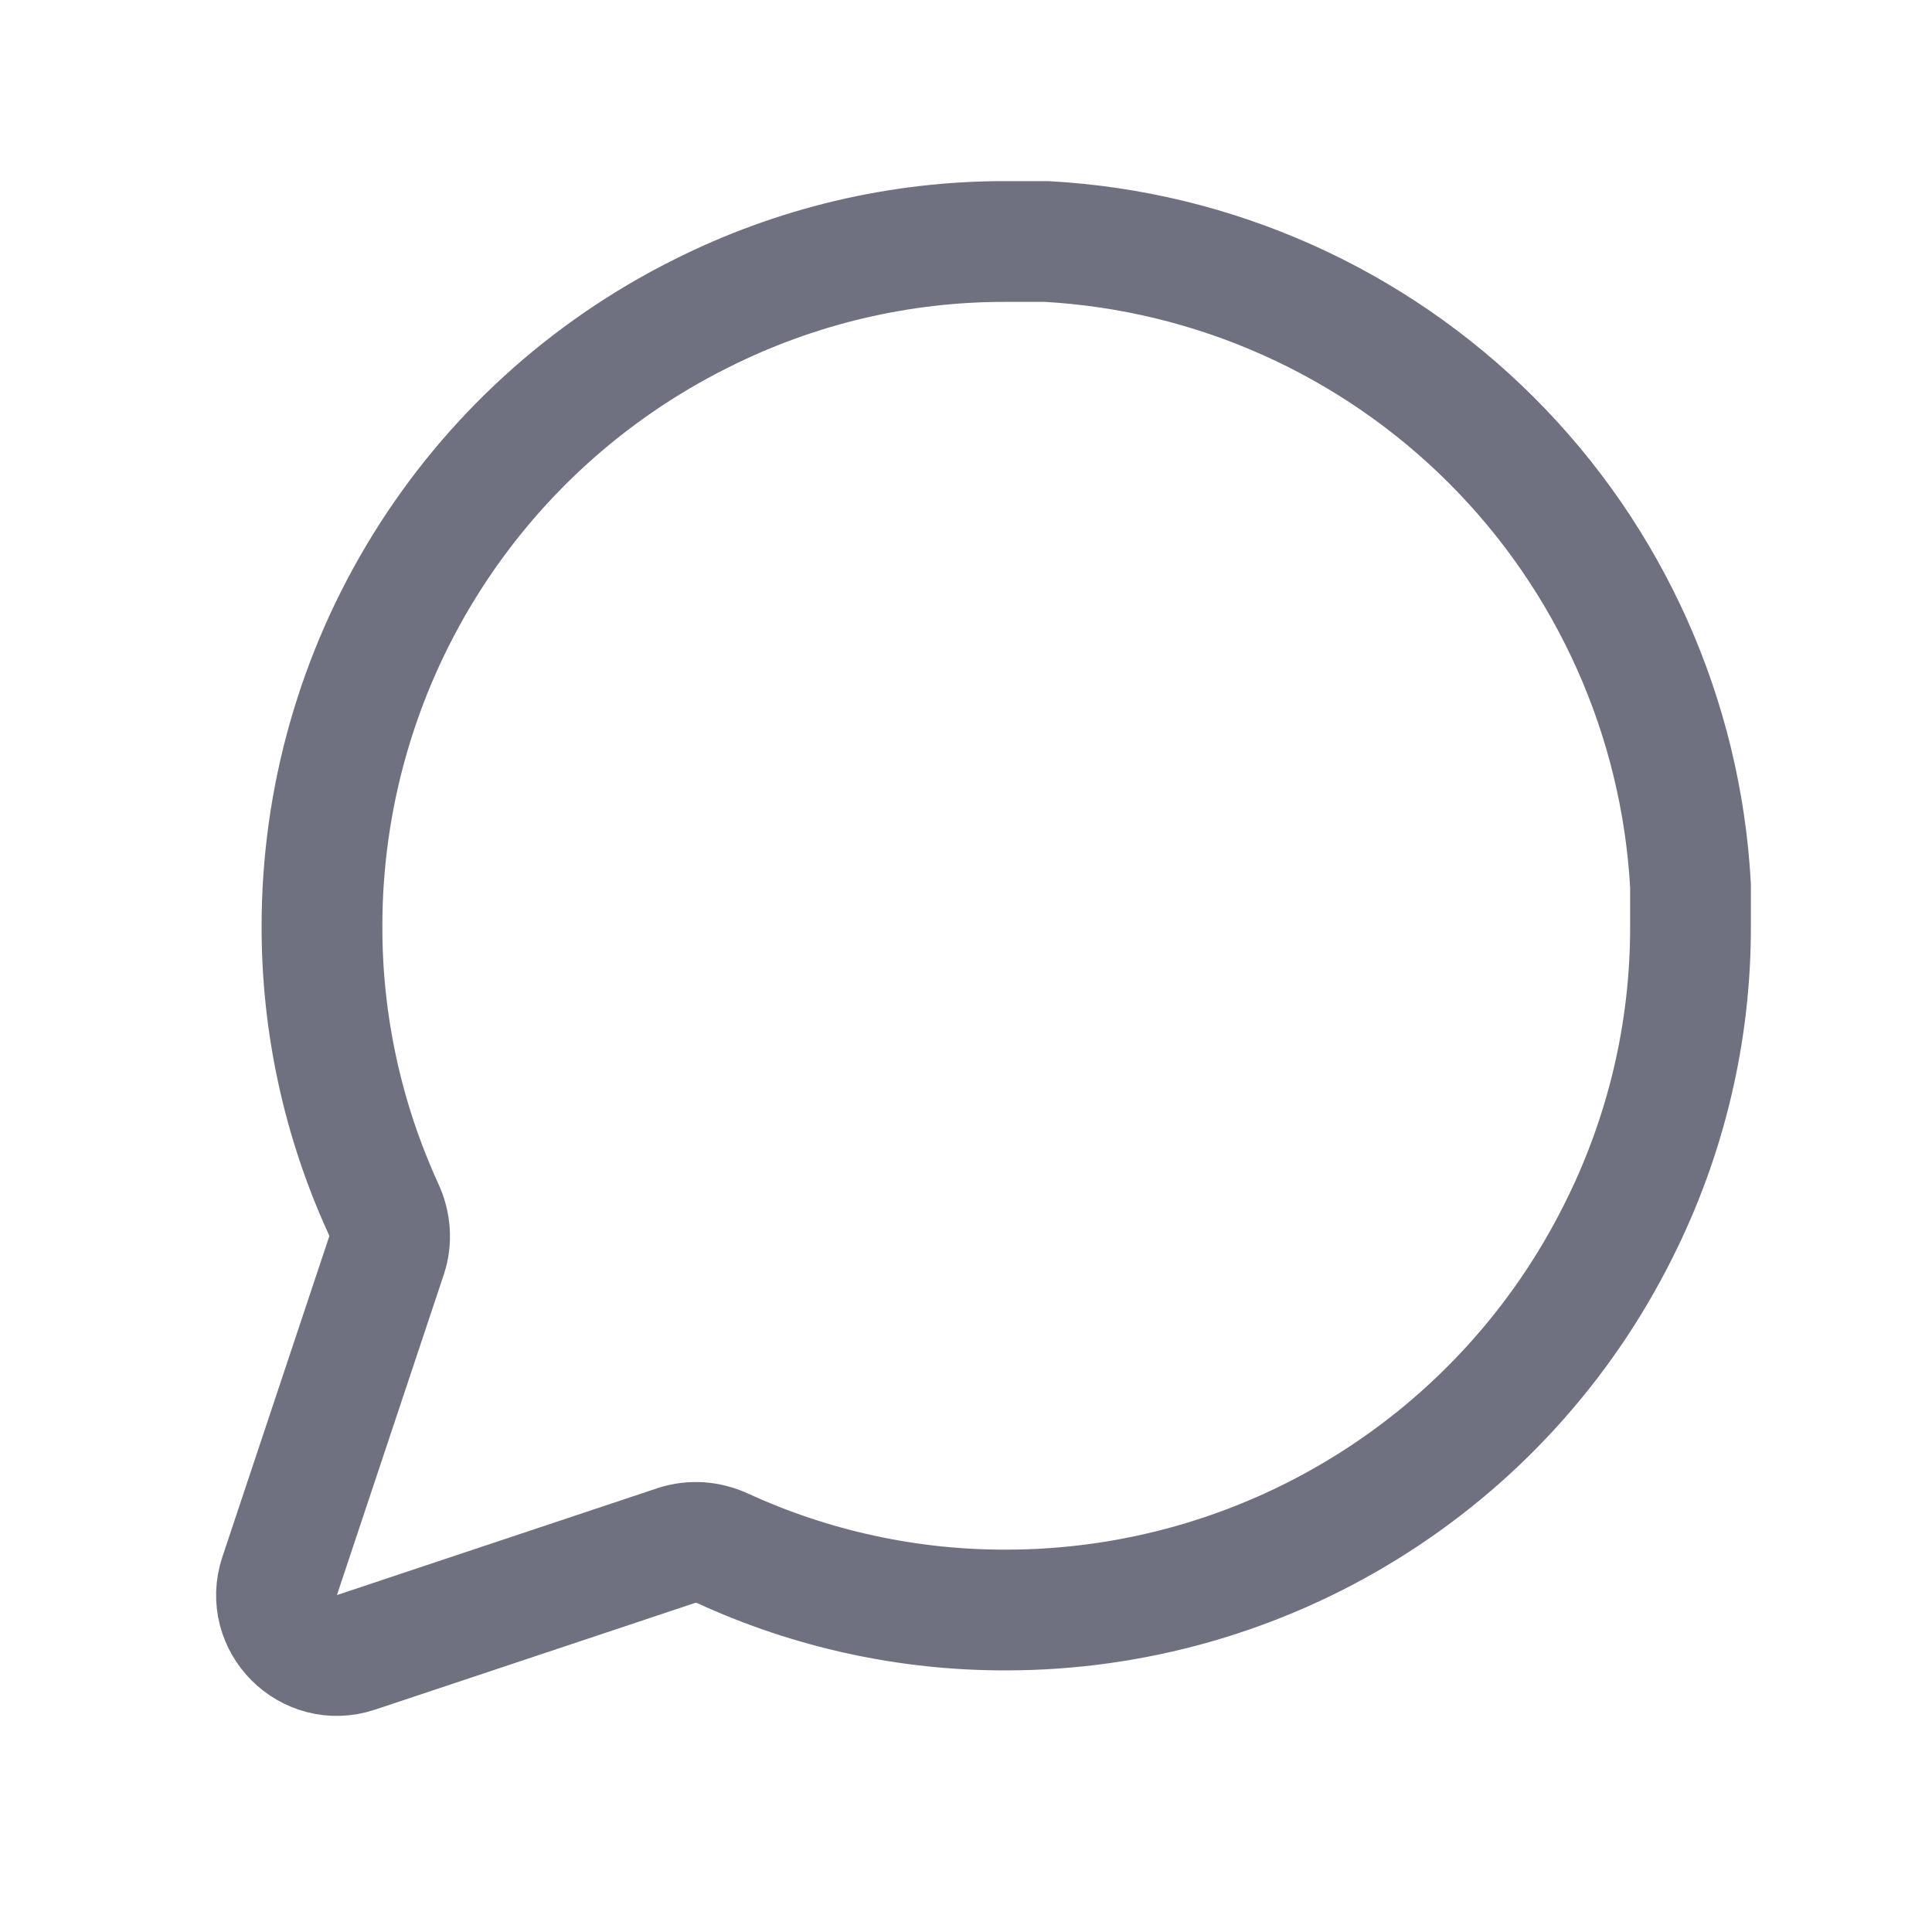 <svg width="32" height="32" viewBox="0 0 32 32" fill="none" xmlns="http://www.w3.org/2000/svg">
<path d="M26.8 20.4C27.593 18.829 28.005 17.093 28 15.333V14.667C27.847 11.888 26.674 9.263 24.706 7.295C22.737 5.326 20.113 4.153 17.333 4H16.667C14.907 3.995 13.171 4.407 11.6 5.2C9.718 6.141 8.134 7.587 7.028 9.377C5.921 11.166 5.334 13.229 5.333 15.333C5.329 16.954 5.678 18.555 6.352 20.025C6.464 20.267 6.486 20.542 6.402 20.795L4.632 26.103C4.372 26.884 5.116 27.628 5.897 27.368L11.205 25.598C11.458 25.514 11.733 25.536 11.975 25.648C13.445 26.323 15.046 26.671 16.667 26.667C18.771 26.666 20.834 26.079 22.623 24.972C24.413 23.866 25.859 22.282 26.8 20.4Z" stroke="#707180" stroke-width="2" stroke-linecap="round" stroke-linejoin="round"/>
</svg>
